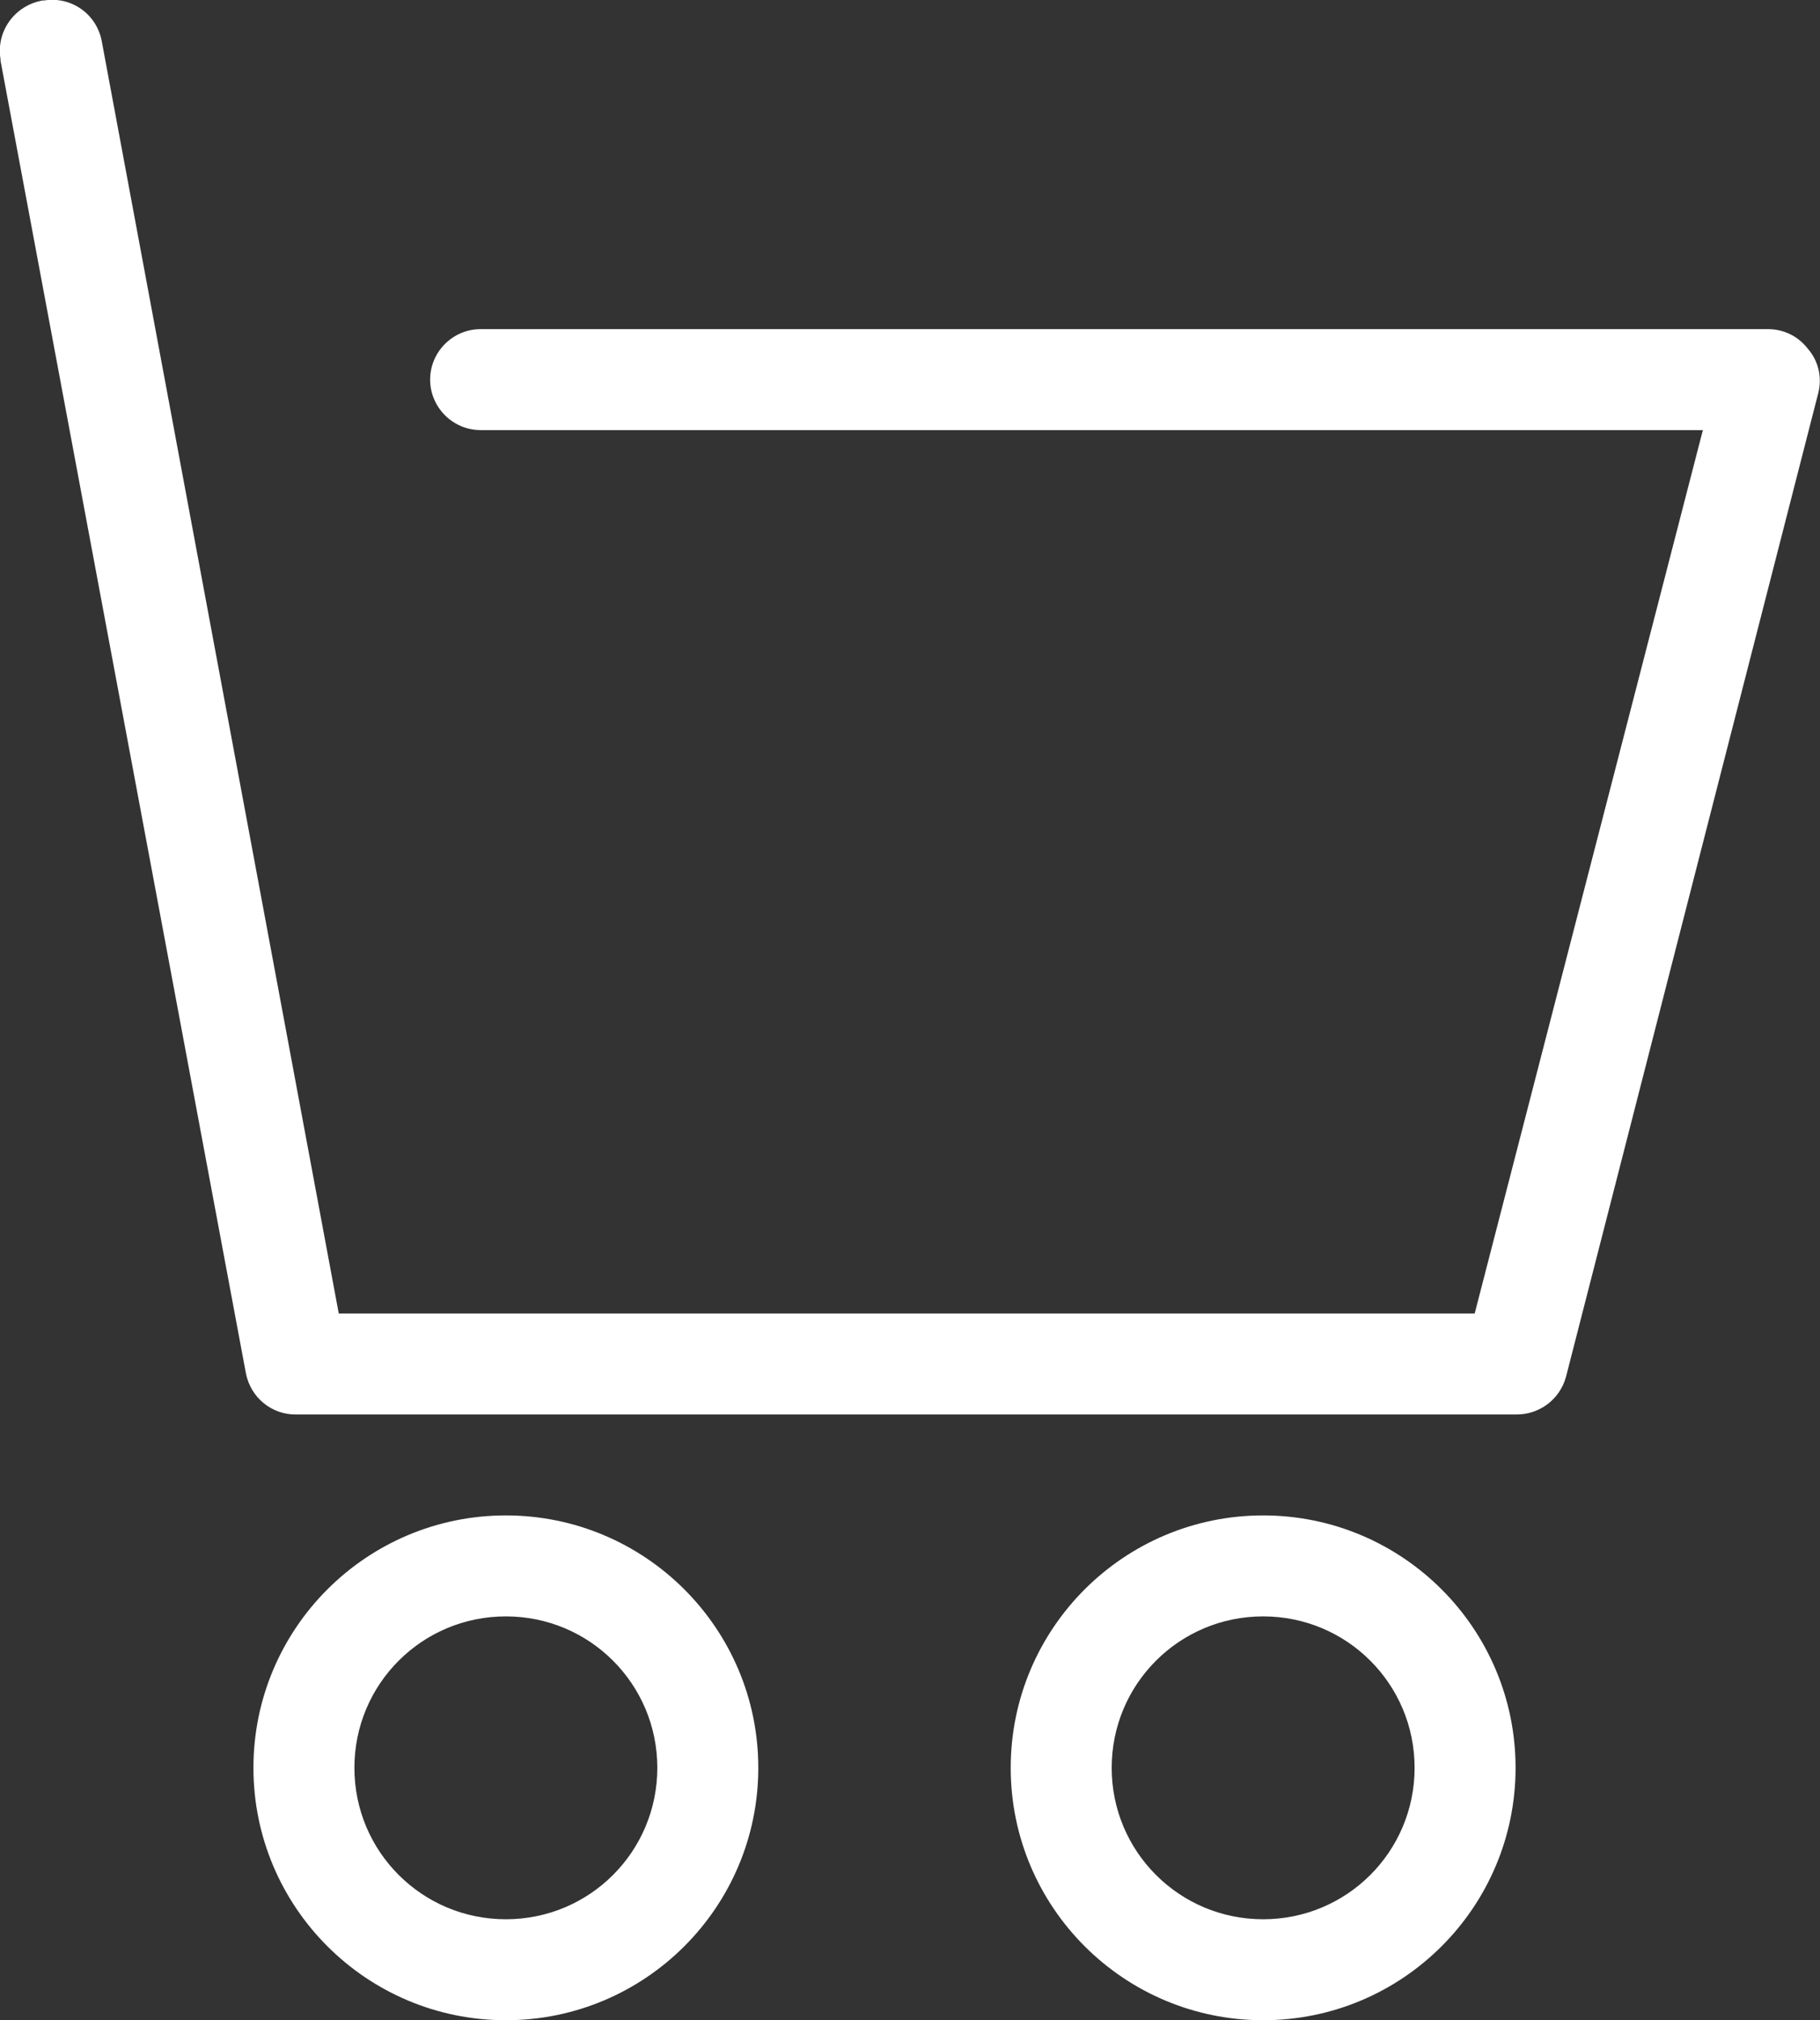 <?xml version="1.0" encoding="UTF-8"?><svg id="_レイヤー_1" xmlns="http://www.w3.org/2000/svg" viewBox="0 0 36.05 40.02"><rect x="0" y="0" width="36.05" height="40.02" fill="#333333" stroke="none"/><defs><style>.cls-1{fill:#fff;}</style></defs><g id="_レイヤー_2"><g id="_デザイン"><path class="cls-1" d="M35.81,6.91c-.19-.25-.48-.39-.79-.39H9.52c-.55,0-1,.45-1,1s.45,1,1,1h24.21l-4.52,17.5H6.71L2.02,.84C1.93,.29,1.42-.08,.87,.01h-.03C.29,.11-.08,.62,.01,1.17v.03L4.87,27.2c.09,.48,.51,.83,1,.82H30.02c.47,.01,.88-.3,1-.75l5-19.5c.07-.3,0-.62-.21-.86ZM10.02,30.02c-2.76,0-5,2.24-5,5s2.24,5,5,5,5-2.24,5-5-2.24-5-5-5Zm0,8c-1.66,0-3-1.34-3-3s1.34-3,3-3,3,1.34,3,3-1.34,3-3,3Zm15-8c-2.76,0-5,2.24-5,5s2.24,5,5,5,5-2.24,5-5-2.24-5-5-5Zm0,8c-1.66,0-3-1.34-3-3s1.34-3,3-3,3,1.34,3,3-1.34,3-3,3Z"/></g></g></svg>